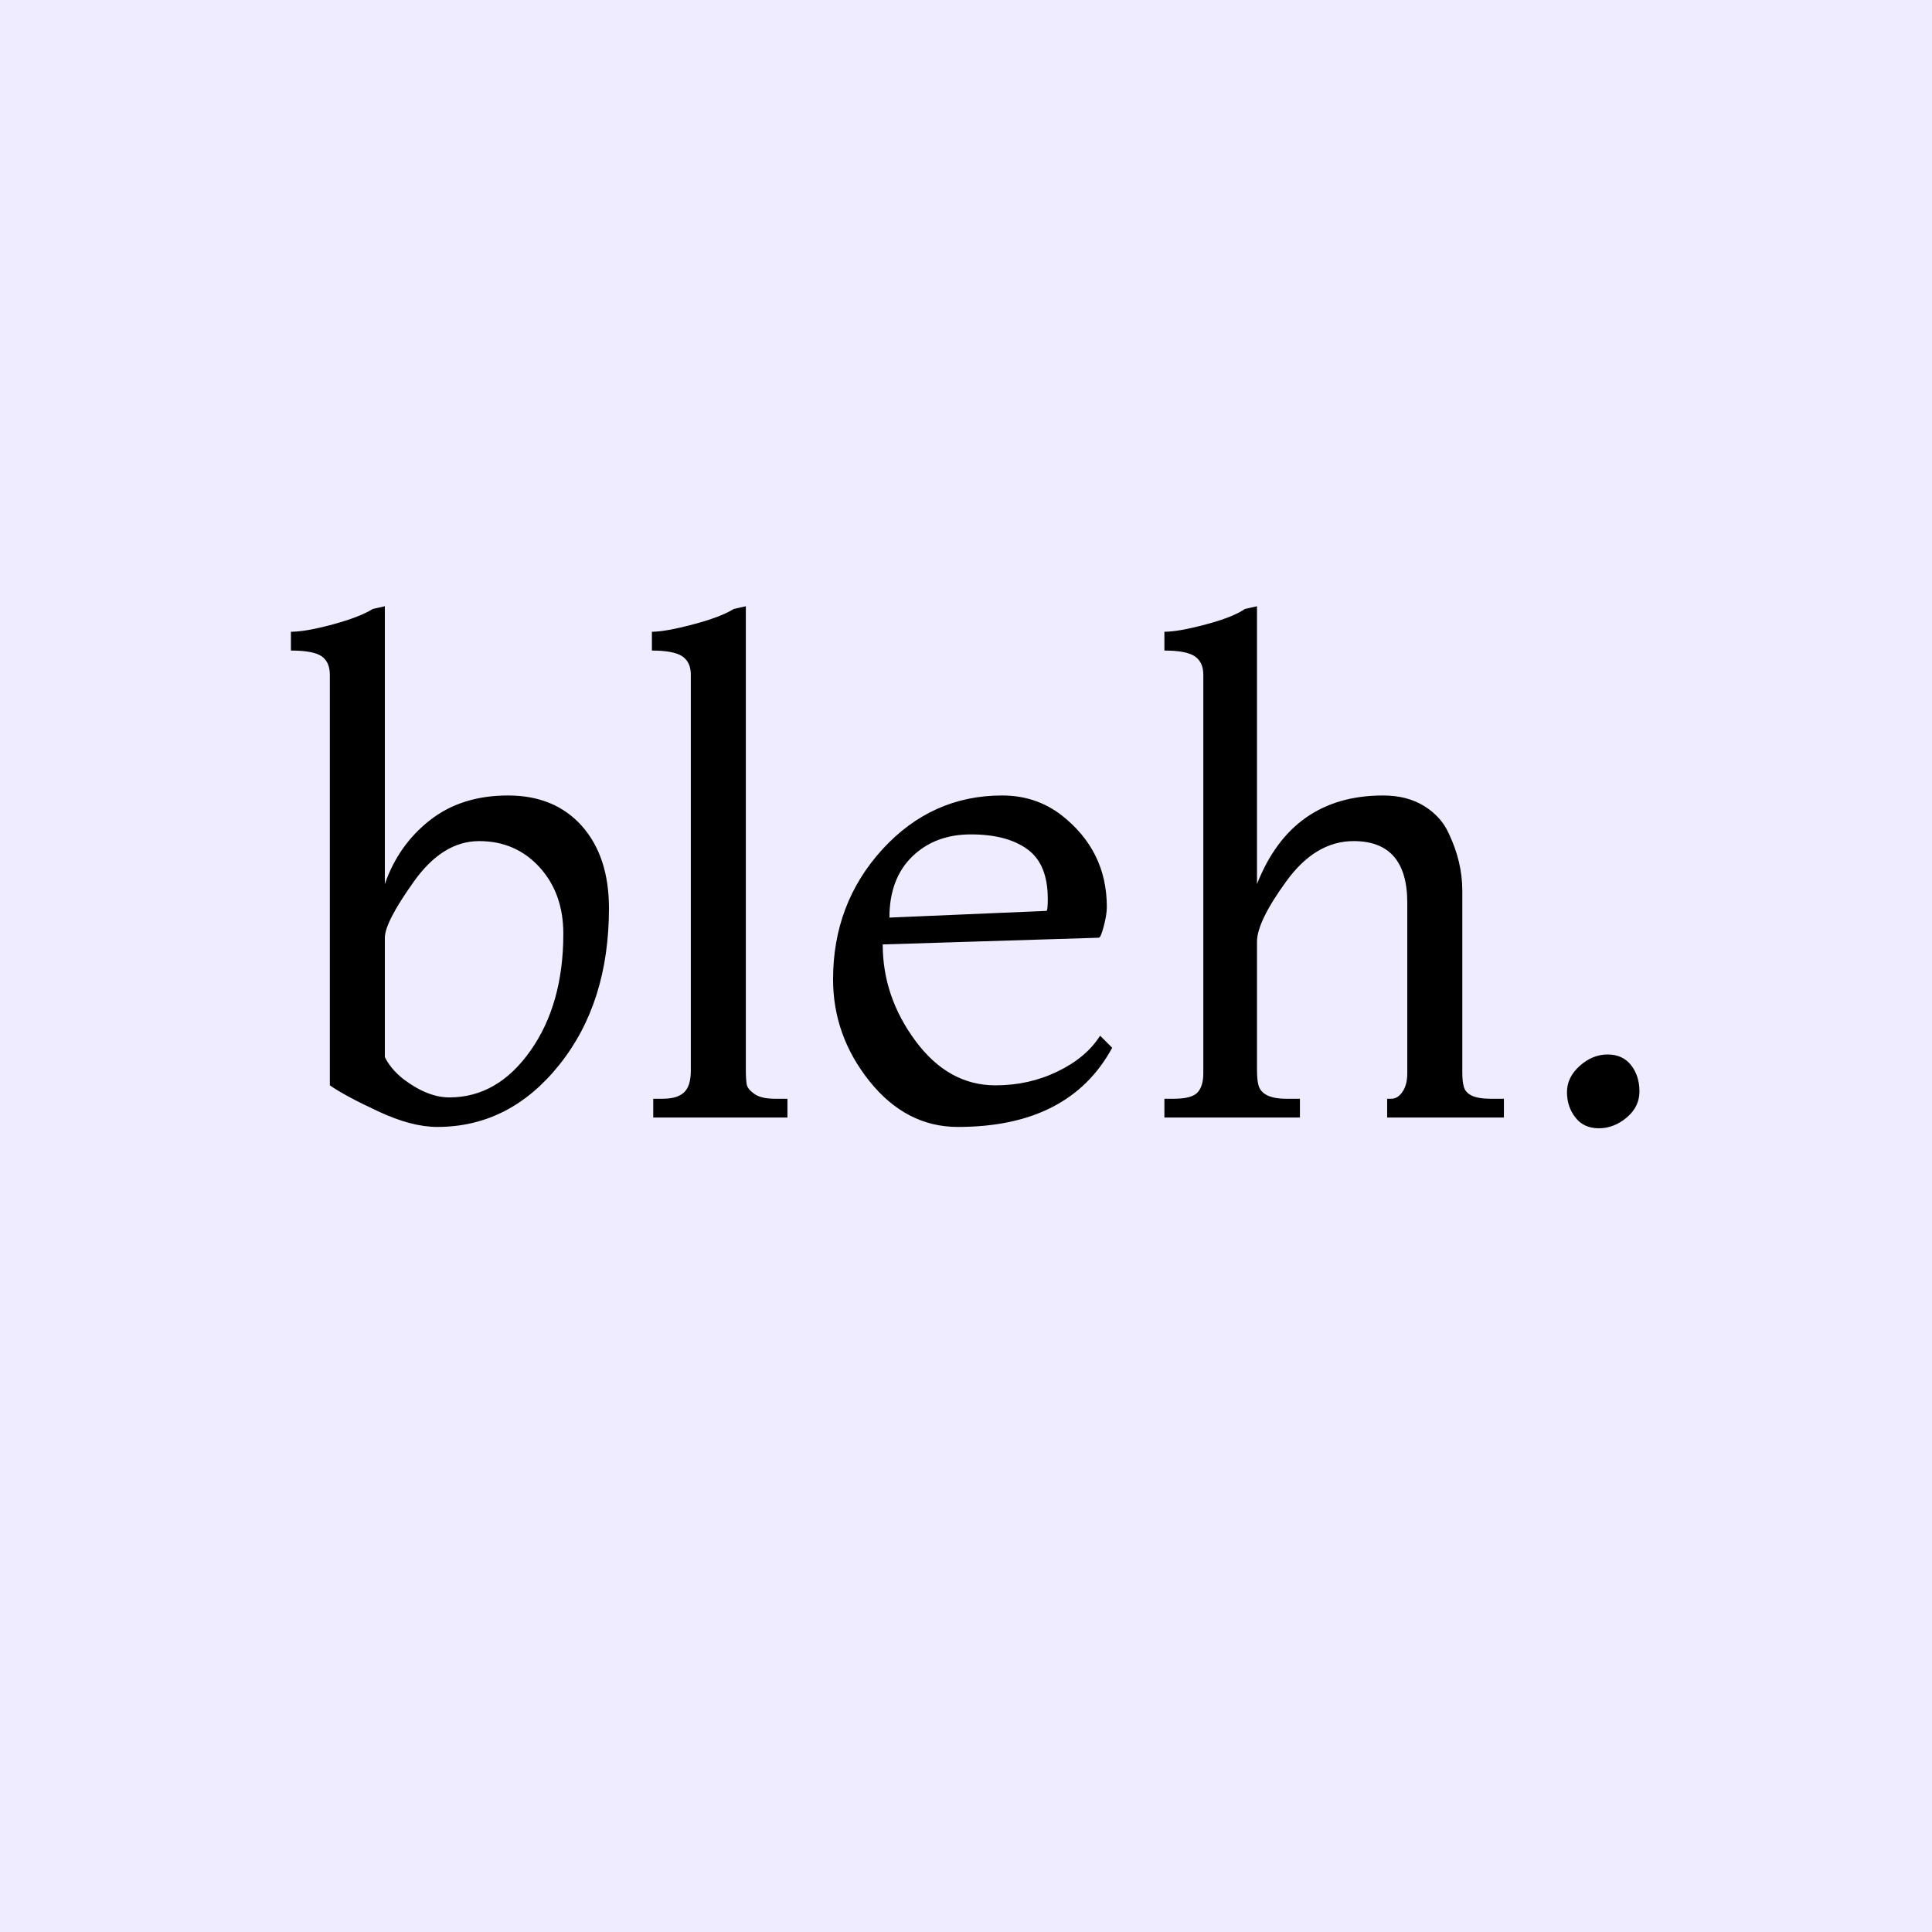 <svg xmlns="http://www.w3.org/2000/svg" version="1.1" xmlns:xlink="http://www.w3.org/1999/xlink" xmlns:svgjs="http://svgjs.dev/svgjs" width="1000" height="1000" viewBox="0 0 1000 1000"><rect width="1000" height="1000" fill="#f0ecff"></rect><g transform="matrix(0.7,0,0,0.7,149.576,313.583)"><svg viewBox="0 0 396 211" data-background-color="#f0ecff" preserveAspectRatio="xMidYMid meet" height="532" width="1000" xmlns="http://www.w3.org/2000/svg" xmlns:xlink="http://www.w3.org/1999/xlink"><g id="tight-bounds" transform="matrix(1,0,0,1,0.24,0.123)"><svg viewBox="0 0 395.52 210.754" height="210.754" width="395.52"><g><svg viewBox="0 0 395.52 210.754" height="210.754" width="395.52"><g><svg viewBox="0 0 395.52 210.754" height="210.754" width="395.52"><g id="textblocktransform"><svg viewBox="0 0 395.52 210.754" height="210.754" width="395.52" id="textblock"><g><svg viewBox="0 0 395.52 153.092" height="153.092" width="395.52"><g transform="matrix(1,0,0,1,0,0)"><svg width="395.52" viewBox="1.5 -38.1 100.49 38.9" height="153.092" data-palette-color="#000000"><path d="M4.4-2.4L4.4-2.4 4.4-33Q4.4-33.95 3.78-34.38 3.15-34.8 1.5-34.8L1.5-34.8 1.5-36.2Q2.6-36.2 4.63-36.75 6.65-37.3 7.6-37.9L7.6-37.9 8.5-38.1 8.5-17.4Q9.5-20.3 11.85-22.15 14.2-24 17.68-24 21.15-24 23.18-21.73 25.2-19.45 25.2-15.6L25.2-15.6Q25.2-8.55 21.5-3.93 17.8 0.7 12.4 0.7L12.4 0.7Q10.5 0.7 8.03-0.45 5.55-1.6 4.4-2.4ZM8.5-13.4L8.5-13.4 8.5-4.5Q8.95-3.6 9.9-2.85L9.9-2.85Q11.7-1.5 13.3-1.5L13.3-1.5Q16.9-1.5 19.35-4.98 21.8-8.45 21.8-13.7L21.8-13.7Q21.8-16.7 20.03-18.65 18.25-20.6 15.53-20.6 12.8-20.6 10.65-17.57 8.5-14.55 8.5-13.4ZM38.5-1.4L38.5 0 28.5 0 28.5-1.4 29.2-1.4Q30.3-1.4 30.8-1.88 31.3-2.35 31.3-3.5L31.3-3.5 31.3-33Q31.3-33.95 30.65-34.38 30-34.8 28.4-34.8L28.4-34.8 28.4-36.2Q29.4-36.2 31.47-36.75 33.55-37.3 34.5-37.9L34.5-37.9 35.4-38.1 35.4-3.6Q35.4-2.8 35.47-2.45 35.55-2.1 36.05-1.75 36.55-1.4 37.6-1.4L37.6-1.4 38.5-1.4ZM61.8-6.1L61.8-6.1 62.7-5.2Q59.5 0.7 51.2 0.7L51.2 0.7Q47.35 0.7 44.62-2.7 41.9-6.1 41.9-10.3L41.9-10.3Q41.9-15.95 45.57-19.98 49.25-24 54.5-24L54.5-24Q57-24 58.9-22.55L58.9-22.55Q62.3-19.9 62.3-15.7L62.3-15.7Q62.3-15.1 62.07-14.25 61.85-13.4 61.7-13.4L61.7-13.4 45.6-12.9Q45.6-9 48.05-5.7 50.5-2.4 54-2.4L54-2.4Q56.5-2.4 58.62-3.43 60.75-4.45 61.8-6.1ZM46.1-14.9L46.1-14.9 57.8-15.4Q57.9-15.4 57.9-16.3L57.9-16.3Q57.9-18.9 56.37-20 54.85-21.1 52.17-21.1 49.5-21.1 47.8-19.45 46.1-17.8 46.1-14.9ZM91.89-1.4L91.89 0 83.19 0 83.19-1.4 83.49-1.4Q83.99-1.4 84.34-1.93 84.69-2.45 84.69-3.3L84.69-3.3 84.69-16Q84.69-20.6 80.69-20.6L80.69-20.6Q77.84-20.6 75.67-17.6 73.49-14.6 73.49-13.1L73.49-13.1 73.49-3.6Q73.49-2.85 73.59-2.45L73.59-2.45Q73.84-1.4 75.69-1.4L75.69-1.4 76.69-1.4 76.69 0 66.59 0 66.59-1.4 67.29-1.4Q68.64-1.4 69.07-1.88 69.49-2.35 69.49-3.3L69.49-3.3 69.49-33Q69.49-33.95 68.84-34.38 68.19-34.8 66.59-34.8L66.59-34.8 66.59-36.2Q67.64-36.2 69.69-36.75 71.74-37.3 72.59-37.9L72.59-37.9 73.49-38.1 73.49-17.4Q76.09-24 82.89-24L82.89-24Q84.69-24 85.97-23.2 87.24-22.4 87.79-21.15L87.79-21.15Q88.79-19.05 88.79-16.9L88.79-16.9 88.79-3.4Q88.79-2.7 88.89-2.35L88.89-2.35Q89.09-1.4 90.89-1.4L90.89-1.4 91.89-1.4ZM99.62-4.7Q100.74-4.7 101.37-3.9 101.99-3.1 101.99-1.95 101.99-0.8 101.04 0 100.09 0.8 98.97 0.8 97.84 0.8 97.22 0 96.59-0.8 96.59-1.9 96.59-3 97.54-3.85 98.49-4.7 99.62-4.7Z" opacity="1" transform="matrix(1,0,0,1,0,0)" fill="#000000" class="wordmark-text-0" data-fill-palette-color="primary" id="text-0"></path></svg></g></svg></g><g transform="matrix(1,0,0,1,75.544,189.233)"><svg viewBox="0 0 244.431 21.521" height="21.521" width="244.431"><g transform="matrix(1,0,0,1,0,0)"><svg width="244.431" viewBox="1.75 -37.5 567.83 50" height="21.521" data-palette-color="#f0ecff"><path d="M1.75-1.95L1.75 0 7.3 0 7.3-2.05Q7.3-2.65 7.3-3.18 7.3-3.7 7.3-4.35L7.3-4.35Q7.6-3.45 8.35-2.63 9.1-1.8 10.15-1.15L10.15-1.15Q11.15-0.45 12.48-0.05 13.8 0.35 15.3 0.35L15.3 0.35Q17.35 0.35 19.15-0.4 20.95-1.15 22.3-2.5L22.3-2.5Q23.6-3.85 24.38-5.6 25.15-7.35 25.15-9.4L25.15-9.4Q25.15-11.4 24.38-13.2 23.6-15 22.3-16.3L22.3-16.3Q20.95-17.6 19.15-18.38 17.35-19.15 15.3-19.15L15.3-19.15Q13.85-19.15 12.55-18.75 11.25-18.35 10.2-17.7L10.2-17.7Q9.15-17 8.45-16.18 7.75-15.35 7.45-14.5L7.45-14.5Q7.5-15.25 7.5-15.68 7.5-16.1 7.5-16.85L7.5-16.85 7.5-37.5 1.95-37.5 1.95-35.55 5.45-35.55 5.45-1.95 1.75-1.95ZM15.3-17.15L15.3-17.15Q16.9-17.15 18.3-16.57 19.7-16 20.75-15L20.75-15Q21.85-13.95 22.45-12.5 23.05-11.05 23.05-9.4L23.05-9.4Q23.05-7.75 22.45-6.35 21.85-4.95 20.85-3.9L20.85-3.9Q19.75-2.85 18.35-2.25 16.95-1.65 15.3-1.65L15.3-1.65Q13.7-1.65 12.3-2.23 10.9-2.8 9.85-3.85L9.85-3.85Q8.75-4.9 8.13-6.33 7.5-7.75 7.5-9.4L7.5-9.4Q7.5-11 8.08-12.4 8.65-13.8 9.7-14.85L9.7-14.85Q10.75-15.95 12.18-16.55 13.6-17.15 15.3-17.15ZM38.45-17.15L38.45-17.15Q40.4-17.15 41.97-16.07 43.55-15 44.45-13.3L44.45-13.3Q41.05-11.95 37.67-10.63 34.3-9.3 30.9-7.95L30.9-7.95Q30.55-9.65 30.95-11.28 31.35-12.9 32.35-14.2L32.35-14.2Q33.4-15.55 34.97-16.35 36.55-17.15 38.45-17.15ZM45-2.25L45-2.25 43.75-3.75Q42.7-2.75 41.35-2.2 40-1.65 38.45-1.65L38.45-1.65Q36.1-1.65 34.25-2.85 32.4-4.05 31.5-6L31.5-6Q35.4-7.6 39.27-9.1 43.15-10.6 47.05-12.15L47.05-12.15Q46.55-13.65 45.75-14.93 44.95-16.2 43.9-17.1L43.9-17.1Q42.8-18.1 41.4-18.63 40-19.15 38.45-19.15L38.45-19.15Q36.4-19.15 34.62-18.38 32.85-17.6 31.5-16.3L31.5-16.3Q30.15-15 29.4-13.2 28.65-11.4 28.65-9.4L28.65-9.4Q28.65-7.35 29.4-5.6 30.15-3.85 31.5-2.5L31.5-2.5Q32.85-1.15 34.62-0.4 36.4 0.35 38.45 0.35L38.45 0.35Q40.4 0.35 42.05-0.35 43.7-1.05 45-2.25ZM50.7 0L60.35 0 60.35-1.95 56.45-1.95 56.45-37.5 50.85-37.5 50.85-35.55 54.4-35.55 54.4-1.95 50.7-1.95 50.7 0ZM63.84 0L73.49 0 73.49-1.95 69.74-1.95 69.74-18.75 63.84-18.75 63.84-16.8 67.69-16.8 67.69-1.95 63.84-1.95 63.84 0ZM70.39-25.4L70.39-25.4Q70.39-26.1 69.89-26.58 69.39-27.05 68.74-27.05L68.74-27.05Q68.14-27.05 67.64-26.58 67.14-26.1 67.14-25.4L67.14-25.4Q67.14-24.7 67.64-24.23 68.14-23.75 68.74-23.75L68.74-23.75Q69.39-23.75 69.89-24.23 70.39-24.7 70.39-25.4ZM86.79-17.15L86.79-17.15Q88.74-17.15 90.32-16.07 91.89-15 92.79-13.3L92.79-13.3Q89.39-11.95 86.02-10.63 82.64-9.3 79.24-7.95L79.24-7.95Q78.89-9.65 79.29-11.28 79.69-12.9 80.69-14.2L80.69-14.2Q81.74-15.55 83.32-16.35 84.89-17.15 86.79-17.15ZM93.34-2.25L93.34-2.25 92.09-3.75Q91.04-2.75 89.69-2.2 88.34-1.65 86.79-1.65L86.79-1.65Q84.44-1.65 82.59-2.85 80.74-4.05 79.84-6L79.84-6Q83.74-7.6 87.62-9.1 91.49-10.6 95.39-12.15L95.39-12.15Q94.89-13.65 94.09-14.93 93.29-16.2 92.24-17.1L92.24-17.1Q91.14-18.1 89.74-18.63 88.34-19.15 86.79-19.15L86.79-19.15Q84.74-19.15 82.97-18.38 81.19-17.6 79.84-16.3L79.84-16.3Q78.49-15 77.74-13.2 76.99-11.4 76.99-9.4L76.99-9.4Q76.99-7.35 77.74-5.6 78.49-3.85 79.84-2.5L79.84-2.5Q81.19-1.15 82.97-0.4 84.74 0.35 86.79 0.35L86.79 0.35Q88.74 0.35 90.39-0.35 92.04-1.05 93.34-2.25ZM121.29-16.8L121.29-16.8 124.94-16.8 124.94-18.75 116.19-18.75 116.19-16.8 119.14-16.8Q117.29-13.15 115.44-9.55 113.59-5.95 112.09-2.6L112.09-2.6Q110.44-6.15 108.64-9.7 106.84-13.25 104.99-16.8L104.99-16.8 108.29-16.8 108.29-18.75 99.04-18.75 99.04-16.8 102.89-16.8Q105.19-12.25 107.49-7.8 109.79-3.35 112.09 1.15L112.09 1.15Q114.39-3.35 116.69-7.8 118.99-12.25 121.29-16.8ZM138.24-17.15L138.24-17.15Q140.19-17.15 141.76-16.07 143.34-15 144.24-13.3L144.24-13.3Q140.84-11.95 137.46-10.63 134.09-9.3 130.69-7.95L130.69-7.95Q130.34-9.65 130.74-11.28 131.14-12.9 132.14-14.2L132.14-14.2Q133.19-15.55 134.76-16.35 136.34-17.15 138.24-17.15ZM144.79-2.25L144.79-2.25 143.54-3.75Q142.49-2.75 141.14-2.2 139.79-1.65 138.24-1.65L138.24-1.65Q135.89-1.65 134.04-2.85 132.19-4.05 131.29-6L131.29-6Q135.19-7.6 139.06-9.1 142.94-10.6 146.84-12.15L146.84-12.15Q146.34-13.65 145.54-14.93 144.74-16.2 143.69-17.1L143.69-17.1Q142.59-18.1 141.19-18.63 139.79-19.15 138.24-19.15L138.24-19.15Q136.19-19.15 134.41-18.38 132.64-17.6 131.29-16.3L131.29-16.3Q129.94-15 129.19-13.2 128.44-11.4 128.44-9.4L128.44-9.4Q128.44-7.35 129.19-5.6 129.94-3.85 131.29-2.5L131.29-2.5Q132.64-1.15 134.41-0.4 136.19 0.35 138.24 0.35L138.24 0.35Q140.19 0.35 141.84-0.35 143.49-1.05 144.79-2.25ZM154.63-1.65L154.63-1.65Q154.63-2.3 154.13-2.78 153.63-3.25 153.03-3.25L153.03-3.25Q152.38-3.25 151.88-2.78 151.38-2.3 151.38-1.65L151.38-1.65Q151.38-0.95 151.88-0.48 152.38 0 153.03 0L153.03 0Q153.63 0 154.13-0.48 154.63-0.95 154.63-1.65ZM173.63 0L183.28 0 183.28-1.95 179.38-1.95 179.38-37.5 173.78-37.5 173.78-35.55 177.33-35.55 177.33-1.95 173.63-1.95 173.63 0ZM196.58-17.15L196.58-17.15Q198.53-17.15 200.1-16.07 201.68-15 202.58-13.3L202.58-13.3Q199.18-11.95 195.8-10.63 192.43-9.3 189.03-7.95L189.03-7.95Q188.68-9.65 189.08-11.28 189.48-12.9 190.48-14.2L190.48-14.2Q191.53-15.55 193.1-16.35 194.68-17.15 196.58-17.15ZM203.13-2.25L203.13-2.25 201.88-3.75Q200.83-2.75 199.48-2.2 198.13-1.65 196.58-1.65L196.58-1.65Q194.23-1.65 192.38-2.85 190.53-4.05 189.63-6L189.63-6Q193.53-7.6 197.4-9.1 201.28-10.6 205.18-12.15L205.18-12.15Q204.68-13.65 203.88-14.93 203.08-16.2 202.03-17.1L202.03-17.1Q200.93-18.1 199.53-18.63 198.13-19.15 196.58-19.15L196.58-19.15Q194.53-19.15 192.75-18.38 190.98-17.6 189.63-16.3L189.63-16.3Q188.28-15 187.53-13.2 186.78-11.4 186.78-9.4L186.78-9.4Q186.78-7.35 187.53-5.6 188.28-3.85 189.63-2.5L189.63-2.5Q190.98-1.15 192.75-0.4 194.53 0.35 196.58 0.35L196.58 0.35Q198.53 0.35 200.18-0.35 201.83-1.05 203.13-2.25ZM226.67 0L232.22 0 232.22-1.95 228.52-1.95 228.52-18.75 226.87-18.75Q226.77-17.65 226.72-16.53 226.67-15.4 226.67-14.35L226.67-14.35Q225.82-16.3 223.72-17.73 221.62-19.15 218.67-19.15L218.67-19.15Q216.57-19.15 214.8-18.38 213.02-17.6 211.67-16.3L211.67-16.3Q210.32-14.95 209.57-13.15 208.82-11.35 208.82-9.4L208.82-9.4Q208.82-7.35 209.57-5.6 210.32-3.85 211.67-2.5L211.67-2.5Q213.02-1.15 214.8-0.4 216.57 0.35 218.67 0.35L218.67 0.35Q220.17 0.35 221.5-0.05 222.82-0.45 223.87-1.15L223.87-1.15Q224.87-1.8 225.6-2.63 226.32-3.45 226.67-4.35L226.67-4.35Q226.67-3.7 226.67-3.18 226.67-2.65 226.67-2.05L226.67-2.05 226.67 0ZM218.67-17.15L218.67-17.15Q220.27-17.15 221.67-16.57 223.07-16 224.17-14.95L224.17-14.95Q225.22-13.9 225.85-12.48 226.47-11.05 226.47-9.4L226.47-9.4Q226.47-7.75 225.85-6.33 225.22-4.9 224.12-3.85L224.12-3.85Q223.07-2.8 221.67-2.23 220.27-1.65 218.67-1.65L218.67-1.65Q217.07-1.65 215.72-2.2 214.37-2.75 213.32-3.75L213.32-3.75Q212.17-4.8 211.52-6.25 210.87-7.7 210.87-9.4L210.87-9.4Q210.87-11 211.45-12.4 212.02-13.8 213.07-14.85L213.07-14.85Q214.07-15.95 215.52-16.55 216.97-17.15 218.67-17.15ZM235.72 0L245.37 0 245.37-1.95 241.67-1.95 241.67-10.25Q241.67-11.8 242.32-13.13 242.97-14.45 244.12-15.3L244.12-15.3Q245.12-16.15 246.45-16.63 247.77-17.1 249.27-17.1L249.27-17.1 249.37-19.15Q248.22-19.1 247.1-18.75 245.97-18.4 244.92-17.75L244.92-17.75Q243.82-17.1 242.95-16.13 242.07-15.15 241.52-13.9L241.52-13.9Q241.47-14.75 241.47-15 241.47-15.25 241.42-16.1L241.42-16.1 241.27-18.75 236.02-18.75 236.02-16.8 239.62-16.8 239.62-1.95 235.72-1.95 235.72 0ZM252.87 0L262.52 0 262.52-1.95 258.82-1.95 258.82-10.25Q258.82-11.75 259.44-13 260.07-14.25 261.17-15.2L261.17-15.2Q262.17-16.1 263.57-16.6 264.97-17.1 266.52-17.1L266.52-17.1Q268.62-17 269.69-15.83 270.77-14.65 270.87-13L270.87-13 270.87-1.95 266.97-1.95 266.97 0 276.62 0 276.62-1.95 272.92-1.95 272.92-13.55Q272.82-16.05 271.22-17.6 269.62-19.15 266.87-19.15L266.87-19.15Q264.07-19.15 261.87-17.7 259.67-16.25 258.67-13.9L258.67-13.9Q258.62-14.75 258.57-15.43 258.52-16.1 258.47-16.95L258.47-16.95 258.42-18.75 253.17-18.75 253.17-16.8 256.77-16.8 256.77-1.95 252.87-1.95 252.87 0ZM284.27-1.65L284.27-1.65Q284.27-2.3 283.77-2.78 283.27-3.25 282.67-3.25L282.67-3.25Q282.02-3.25 281.52-2.78 281.02-2.3 281.02-1.65L281.02-1.65Q281.02-0.95 281.52-0.48 282.02 0 282.67 0L282.67 0Q283.27 0 283.77-0.48 284.27-0.95 284.27-1.65ZM313.06-17.15L313.06-17.15Q315.01-17.15 316.59-16.07 318.16-15 319.06-13.3L319.06-13.3Q315.66-11.95 312.29-10.63 308.91-9.3 305.51-7.95L305.51-7.95Q305.16-9.65 305.56-11.28 305.96-12.9 306.96-14.2L306.96-14.2Q308.01-15.55 309.59-16.35 311.16-17.15 313.06-17.15ZM319.61-2.25L319.61-2.25 318.36-3.75Q317.31-2.75 315.96-2.2 314.61-1.65 313.06-1.65L313.06-1.65Q310.71-1.65 308.86-2.85 307.01-4.05 306.11-6L306.11-6Q310.01-7.6 313.89-9.1 317.76-10.6 321.66-12.15L321.66-12.15Q321.16-13.65 320.36-14.93 319.56-16.2 318.51-17.1L318.51-17.1Q317.41-18.1 316.01-18.63 314.61-19.15 313.06-19.15L313.06-19.15Q311.01-19.15 309.24-18.38 307.46-17.6 306.11-16.3L306.11-16.3Q304.76-15 304.01-13.2 303.26-11.4 303.26-9.4L303.26-9.4Q303.26-7.35 304.01-5.6 304.76-3.85 306.11-2.5L306.11-2.5Q307.46-1.15 309.24-0.4 311.01 0.35 313.06 0.35L313.06 0.35Q315.01 0.35 316.66-0.35 318.31-1.05 319.61-2.25ZM325.31 0L334.51 0 334.51-1.95 331.56-1.95Q332.61-3.45 333.68-4.93 334.76-6.4 335.81-7.95L335.81-7.95Q336.91-6.45 337.98-4.98 339.06-3.5 340.21-1.95L340.21-1.95 337.31-1.95 337.31 0 346.96 0 346.96-1.95 342.76-1.95Q341.41-3.75 340.13-5.5 338.86-7.25 337.56-9.05L337.56-9.05 343.11-16.8 346.96-16.8 346.96-18.75 337.76-18.75 337.76-16.8 340.66-16.8 336.26-10.65 331.81-16.8 334.96-16.8 334.96-18.75 325.31-18.75 325.31-16.8 329.31-16.8Q330.61-14.95 331.93-13.2 333.26-11.45 334.56-9.65L334.56-9.65Q333.16-7.7 331.78-5.8 330.41-3.9 329.01-1.95L329.01-1.95 325.31-1.95 325.31 0ZM350.86 10.55L350.86 12.5 360.51 12.5 360.51 10.55 356.26 10.55 356.26-2.25Q356.26-2.7 356.23-3.18 356.21-3.65 356.21-4.15L356.21-4.15Q356.56-3.25 357.23-2.48 357.91-1.7 358.96-1.05L358.96-1.05Q359.96-0.35 361.26 0.03 362.56 0.4 364.06 0.4L364.06 0.4Q366.06 0.4 367.86-0.38 369.66-1.15 371.01-2.45L371.01-2.45Q372.36-3.75 373.11-5.55 373.86-7.35 373.86-9.35L373.86-9.35Q373.86-11.35 373.11-13.13 372.36-14.9 371.01-16.25L371.01-16.25Q369.66-17.6 367.86-18.35 366.06-19.1 364.06-19.1L364.06-19.1Q361.06-19.1 358.96-17.65 356.86-16.2 356.01-14.25L356.01-14.25Q356.01-15.35 355.93-16.48 355.86-17.6 355.86-18.75L355.86-18.75 350.46-18.75 350.46-16.8 354.21-16.8 354.21 10.55 350.86 10.55ZM364.06-17.1L364.06-17.1Q365.61-17.1 367.01-16.53 368.41-15.95 369.46-15L369.46-15Q370.56-13.95 371.18-12.5 371.81-11.05 371.81-9.35L371.81-9.35Q371.81-7.7 371.18-6.25 370.56-4.8 369.46-3.75L369.46-3.75Q368.41-2.75 367.01-2.18 365.61-1.6 364.06-1.6L364.06-1.6Q362.41-1.6 361.01-2.18 359.61-2.75 358.56-3.75L358.56-3.75Q357.46-4.85 356.86-6.28 356.26-7.7 356.26-9.35L356.26-9.35Q356.26-10.95 356.83-12.38 357.41-13.8 358.46-14.85L358.46-14.85Q359.51-15.9 360.93-16.5 362.36-17.1 364.06-17.1ZM377.35 0L387 0 387-1.95 383.1-1.95 383.1-37.5 377.5-37.5 377.5-35.55 381.05-35.55 381.05-1.95 377.35-1.95 377.35 0ZM407.4-2.5L407.4-2.5Q408.7-3.85 409.48-5.6 410.25-7.35 410.25-9.4L410.25-9.4Q410.25-11.4 409.48-13.2 408.7-15 407.4-16.35L407.4-16.35Q406.05-17.65 404.23-18.43 402.4-19.2 400.35-19.2L400.35-19.2Q398.3-19.2 396.5-18.43 394.7-17.65 393.4-16.35L393.4-16.35Q392.05-15 391.3-13.2 390.55-11.4 390.55-9.4L390.55-9.4Q390.55-7.35 391.3-5.58 392.05-3.8 393.4-2.5L393.4-2.5Q394.7-1.15 396.48-0.4 398.25 0.35 400.35 0.35L400.35 0.35Q402.4 0.35 404.23-0.4 406.05-1.15 407.4-2.5ZM394.85-3.95L394.85-3.95Q393.8-4.95 393.2-6.35 392.6-7.75 392.6-9.4L392.6-9.4Q392.6-11 393.2-12.4 393.8-13.8 394.85-14.9L394.85-14.9Q395.9-15.95 397.3-16.55 398.7-17.15 400.3-17.15L400.3-17.15Q401.9-17.15 403.32-16.55 404.75-15.95 405.8-14.9L405.8-14.9Q406.9-13.8 407.5-12.4 408.1-11 408.1-9.4L408.1-9.4Q408.1-7.75 407.5-6.35 406.9-4.95 405.8-3.95L405.8-3.95Q404.75-2.85 403.32-2.25 401.9-1.65 400.3-1.65L400.3-1.65Q398.7-1.65 397.3-2.25 395.9-2.85 394.85-3.95ZM413.75 0L423.4 0 423.4-1.95 419.7-1.95 419.7-10.25Q419.7-11.8 420.35-13.13 421-14.45 422.15-15.3L422.15-15.3Q423.15-16.15 424.47-16.63 425.8-17.1 427.3-17.1L427.3-17.1 427.4-19.15Q426.25-19.1 425.12-18.75 424-18.4 422.95-17.75L422.95-17.75Q421.85-17.1 420.97-16.13 420.1-15.15 419.55-13.9L419.55-13.9Q419.5-14.75 419.5-15 419.5-15.25 419.45-16.1L419.45-16.1 419.3-18.75 414.05-18.75 414.05-16.8 417.65-16.8 417.65-1.95 413.75-1.95 413.75 0ZM440.69-17.15L440.69-17.15Q442.64-17.15 444.22-16.07 445.79-15 446.69-13.3L446.69-13.3Q443.29-11.95 439.92-10.63 436.54-9.3 433.14-7.95L433.14-7.95Q432.79-9.65 433.19-11.28 433.59-12.9 434.59-14.2L434.59-14.2Q435.64-15.55 437.22-16.35 438.79-17.15 440.69-17.15ZM447.25-2.25L447.25-2.25 446-3.75Q444.94-2.75 443.59-2.2 442.25-1.65 440.69-1.65L440.69-1.65Q438.34-1.65 436.5-2.85 434.64-4.05 433.75-6L433.75-6Q437.64-7.6 441.52-9.1 445.39-10.6 449.29-12.15L449.29-12.15Q448.79-13.65 448-14.93 447.19-16.2 446.14-17.1L446.14-17.1Q445.04-18.1 443.64-18.63 442.25-19.15 440.69-19.15L440.69-19.15Q438.64-19.15 436.87-18.38 435.09-17.6 433.75-16.3L433.75-16.3Q432.39-15 431.64-13.2 430.89-11.4 430.89-9.4L430.89-9.4Q430.89-7.35 431.64-5.6 432.39-3.85 433.75-2.5L433.75-2.5Q435.09-1.15 436.87-0.4 438.64 0.35 440.69 0.35L440.69 0.35Q442.64 0.35 444.29-0.35 445.94-1.05 447.25-2.25ZM457.09-1.65L457.09-1.65Q457.09-2.3 456.59-2.78 456.09-3.25 455.49-3.25L455.49-3.25Q454.84-3.25 454.34-2.78 453.84-2.3 453.84-1.65L453.84-1.65Q453.84-0.95 454.34-0.48 454.84 0 455.49 0L455.49 0Q456.09 0 456.59-0.48 457.09-0.95 457.09-1.65ZM476.09 0L485.74 0 485.74-1.95 482.04-1.95 482.04-10.25Q482.04-11.75 482.66-13 483.29-14.25 484.39-15.2L484.39-15.2Q485.39-16.1 486.79-16.6 488.19-17.1 489.74-17.1L489.74-17.1Q491.84-17 492.91-15.83 493.99-14.65 494.09-13L494.09-13 494.09-1.95 490.19-1.95 490.19 0 499.84 0 499.84-1.95 496.14-1.95 496.14-13.55Q496.04-16.05 494.44-17.6 492.84-19.15 490.09-19.15L490.09-19.15Q487.24-19.1 485.09-17.7 482.94-16.3 481.89-13.9L481.89-13.9 482.04-16.15 482.04-37.5 476.29-37.5 476.29-35.55 479.99-35.55 479.99-1.95 476.09-1.95 476.09 0ZM513.13-17.15L513.13-17.15Q515.09-17.15 516.66-16.07 518.24-15 519.13-13.3L519.13-13.3Q515.74-11.95 512.36-10.63 508.98-9.3 505.58-7.95L505.58-7.95Q505.23-9.65 505.63-11.28 506.03-12.9 507.03-14.2L507.03-14.2Q508.08-15.55 509.66-16.35 511.23-17.15 513.13-17.15ZM519.68-2.25L519.68-2.25 518.43-3.75Q517.38-2.75 516.03-2.2 514.68-1.65 513.13-1.65L513.13-1.65Q510.78-1.65 508.94-2.85 507.08-4.05 506.19-6L506.19-6Q510.08-7.6 513.96-9.1 517.84-10.6 521.74-12.15L521.74-12.15Q521.24-13.65 520.43-14.93 519.63-16.2 518.59-17.1L518.59-17.1Q517.49-18.1 516.09-18.63 514.68-19.15 513.13-19.15L513.13-19.15Q511.08-19.15 509.31-18.38 507.53-17.6 506.19-16.3L506.19-16.3Q504.83-15 504.08-13.2 503.33-11.4 503.33-9.4L503.33-9.4Q503.33-7.35 504.08-5.6 504.83-3.85 506.19-2.5L506.19-2.5Q507.53-1.15 509.31-0.4 511.08 0.35 513.13 0.35L513.13 0.35Q515.09 0.35 516.74-0.35 518.38-1.05 519.68-2.25ZM525.38 0L535.03 0 535.03-1.95 531.13-1.95 531.13-37.5 525.53-37.5 525.53-35.55 529.08-35.55 529.08-1.95 525.38-1.95 525.38 0ZM538.93 10.55L538.93 12.5 548.58 12.5 548.58 10.55 544.33 10.55 544.33-2.25Q544.33-2.7 544.3-3.18 544.28-3.65 544.28-4.15L544.28-4.15Q544.63-3.25 545.3-2.48 545.98-1.7 547.03-1.05L547.03-1.05Q548.03-0.35 549.33 0.03 550.63 0.4 552.13 0.4L552.13 0.4Q554.13 0.4 555.93-0.38 557.73-1.15 559.08-2.45L559.08-2.45Q560.43-3.75 561.18-5.55 561.93-7.35 561.93-9.35L561.93-9.35Q561.93-11.35 561.18-13.13 560.43-14.9 559.08-16.25L559.08-16.25Q557.73-17.6 555.93-18.35 554.13-19.1 552.13-19.1L552.13-19.1Q549.13-19.1 547.03-17.65 544.93-16.2 544.08-14.25L544.08-14.25Q544.08-15.35 544-16.48 543.93-17.6 543.93-18.75L543.93-18.75 538.53-18.75 538.53-16.8 542.28-16.8 542.28 10.55 538.93 10.55ZM552.13-17.1L552.13-17.1Q553.68-17.1 555.08-16.53 556.48-15.95 557.53-15L557.53-15Q558.63-13.95 559.25-12.5 559.88-11.05 559.88-9.35L559.88-9.35Q559.88-7.7 559.25-6.25 558.63-4.8 557.53-3.75L557.53-3.75Q556.48-2.75 555.08-2.18 553.68-1.6 552.13-1.6L552.13-1.6Q550.48-1.6 549.08-2.18 547.68-2.75 546.63-3.75L546.63-3.75Q545.53-4.85 544.93-6.28 544.33-7.7 544.33-9.35L544.33-9.35Q544.33-10.95 544.9-12.38 545.48-13.8 546.53-14.85L546.53-14.85Q547.58-15.9 549-16.5 550.43-17.1 552.13-17.1ZM569.58-1.65L569.58-1.65Q569.58-2.3 569.08-2.78 568.58-3.25 567.98-3.25L567.98-3.25Q567.33-3.25 566.83-2.78 566.33-2.3 566.33-1.65L566.33-1.65Q566.33-0.95 566.83-0.48 567.33 0 567.98 0L567.98 0Q568.58 0 569.08-0.48 569.58-0.95 569.58-1.65Z" opacity="1" transform="matrix(1,0,0,1,0,0)" fill="#f0ecff" class="slogan-text-1" data-fill-palette-color="secondary" id="text-1"></path></svg></g></svg></g></svg></g></svg></g><g></g></svg></g><defs></defs></svg><rect width="395.52" height="210.754" fill="none" stroke="none" visibility="hidden"></rect></g></svg></g></svg>